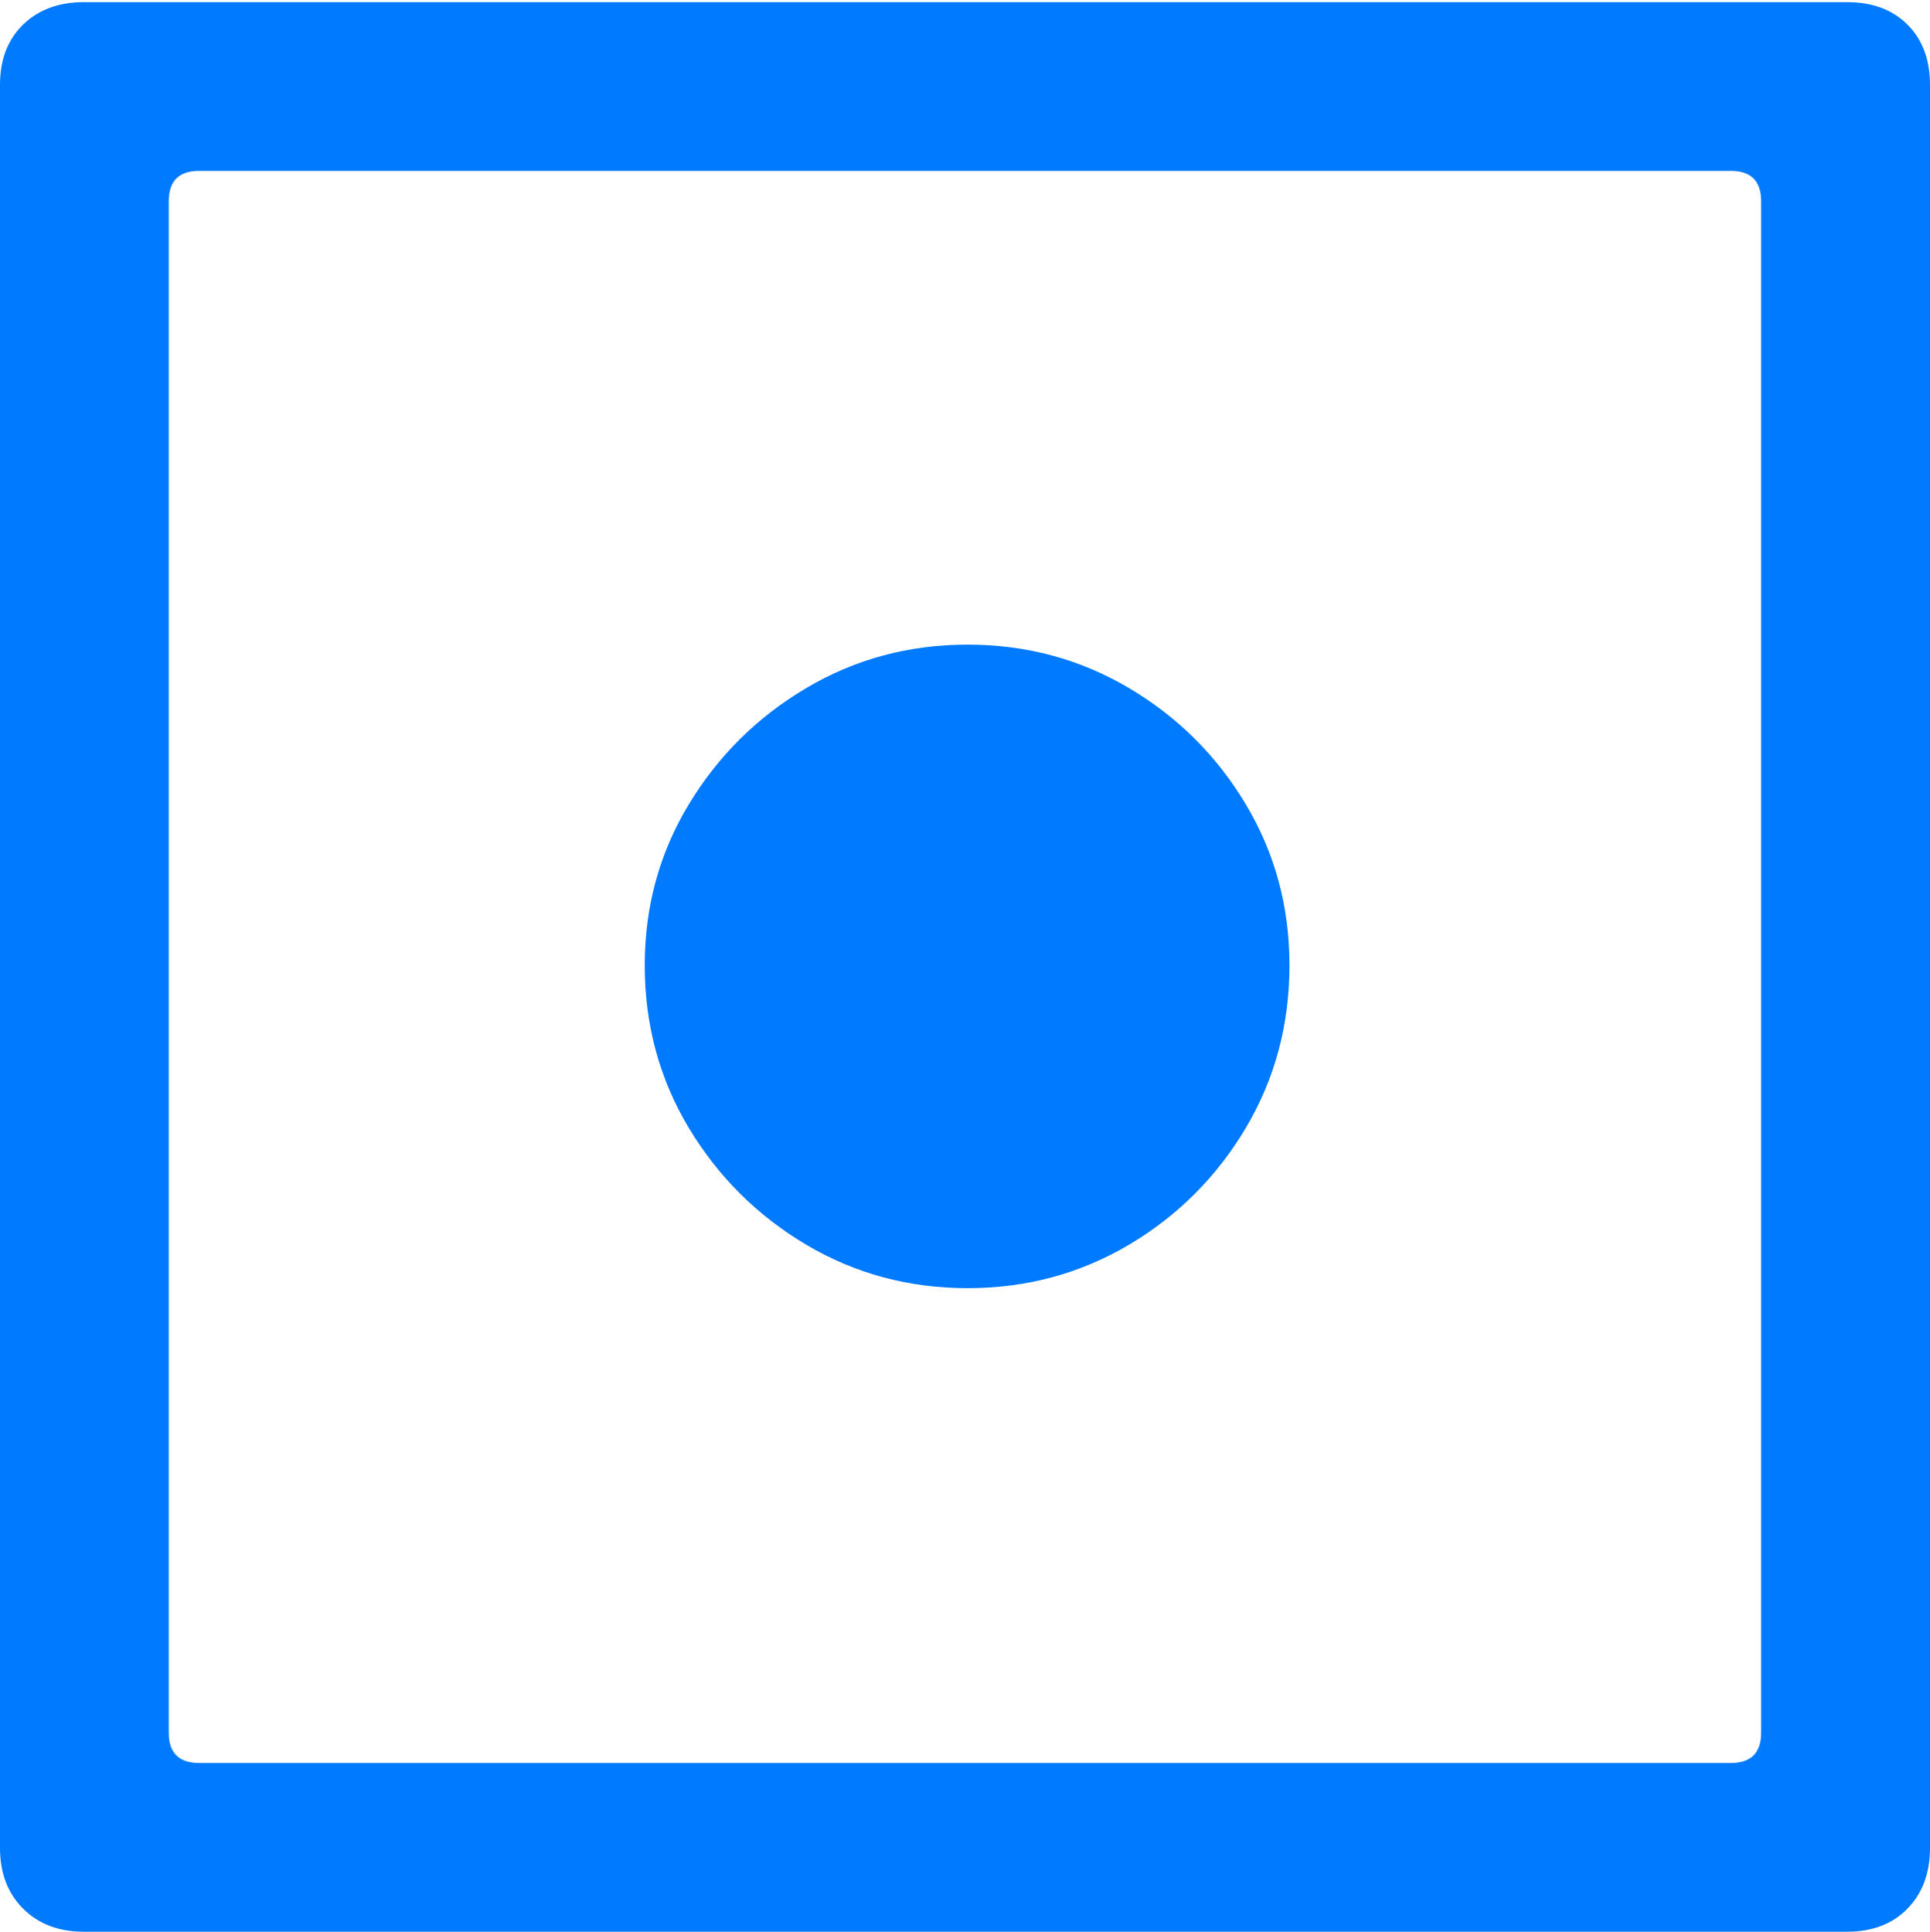 <?xml version="1.0" encoding="UTF-8"?>
<!--Generator: Apple Native CoreSVG 175.5-->
<!DOCTYPE svg
PUBLIC "-//W3C//DTD SVG 1.1//EN"
       "http://www.w3.org/Graphics/SVG/1.1/DTD/svg11.dtd">
<svg version="1.1" xmlns="http://www.w3.org/2000/svg" xmlns:xlink="http://www.w3.org/1999/xlink" width="17.979" height="17.998">
 <g>
  <rect height="17.998" opacity="0" width="17.979" x="0" y="0"/>
  <path d="M0 17.217Q0 17.568 0.215 17.783Q0.43 17.998 0.781 17.998L17.207 17.998Q17.559 17.998 17.769 17.783Q17.979 17.568 17.979 17.217L17.979 0.791Q17.979 0.439 17.769 0.229Q17.559 0.02 17.207 0.02L0.781 0.02Q0.43 0.02 0.215 0.229Q0 0.439 0 0.791ZM1.572 16.143L1.572 1.875Q1.572 1.592 1.855 1.592L16.123 1.592Q16.406 1.592 16.406 1.875L16.406 16.143Q16.406 16.426 16.123 16.426L1.855 16.426Q1.572 16.426 1.572 16.143Z" fill="#007aff"/>
  <path d="M9.014 12.002Q9.834 12.002 10.518 11.597Q11.201 11.191 11.606 10.508Q12.012 9.824 12.012 8.994Q12.012 8.174 11.606 7.495Q11.201 6.816 10.518 6.411Q9.834 6.006 9.014 6.006Q8.193 6.006 7.51 6.411Q6.826 6.816 6.416 7.495Q6.006 8.174 6.006 8.994Q6.006 9.824 6.416 10.508Q6.826 11.191 7.51 11.597Q8.193 12.002 9.014 12.002Z" fill="#007aff"/>
 </g>
</svg>
